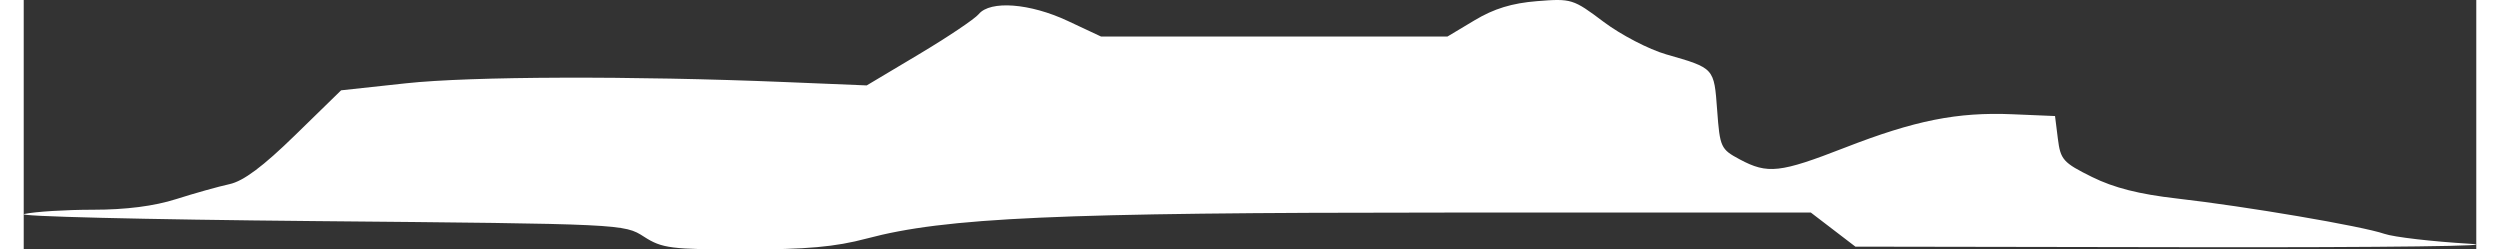 <svg
   xmlns:svg="http://www.w3.org/2000/svg"
   xmlns="http://www.w3.org/2000/svg"
   xmlns:inkscape="http://www.inkscape.org/namespaces/inkscape"
   width="461"
   height="46"
   viewBox="-117.285 138.668 461.751 46.966"
   version="1.1"
   id="svg7379"
   >
  <rect x="-117.285" y="138.668" width="461.751" height="46.966" fill="#333333" stroke="none"/>
  <g class="layer1">
    <path
       style="display:inline;opacity:1;fill:#ffffff;stroke-width:1.069"
       d="M -0.509,183.229 C -4.243,180.833 -4.383,180.826 -62.516,180.293 c -32.046,-0.294 -56.641,-0.895 -54.657,-1.336 1.984,-0.441 7.815,-0.802 12.957,-0.802 6.184,0 11.477,-0.677 15.635,-2.001 3.458,-1.101 7.97,-2.366 10.028,-2.813 2.638,-0.572 6.292,-3.299 12.383,-9.24 l 8.642,-8.428 12.205,-1.321 c 12.211,-1.321 42.51,-1.42 71.396,-0.233 l 15.358,0.631 9.854,-5.88 c 5.42,-3.234 10.474,-6.628 11.232,-7.541 2.179,-2.625 9.637,-2.056 16.756,1.279 l 6.276,2.94 h 32.607 32.607 l 5.121,-3.066 c 3.65,-2.186 7.027,-3.219 11.76,-3.598 6.463,-0.517 6.795,-0.414 12.519,3.895 3.234,2.434 8.526,5.187 11.76,6.118 9.143,2.632 9.03,2.508 9.622,10.538 0.514,6.981 0.674,7.328 4.26,9.245 5.243,2.803 7.563,2.545 19.735,-2.194 13.237,-5.154 21.199,-6.743 31.598,-6.307 l 8.018,0.336 0.535,4.276 c 0.493,3.944 0.991,4.502 6.414,7.188 4.14,2.05 8.885,3.253 16.036,4.067 13.001,1.48 34.87,5.203 39.021,6.644 1.764,0.612 8.98,1.453 16.036,1.868 7.056,0.415 -16.074,0.708 -51.4,0.65 l -64.229,-0.105 -4.192,-3.207 -4.192,-3.207 h -68.956 c -73.056,0 -93.937,0.938 -108.791,4.886 -5.943,1.58 -11.331,2.062 -22.985,2.059 -13.952,-0.004 -15.535,-0.204 -18.964,-2.405 z"
       id="path5401"
       />
  </g>
</svg>
